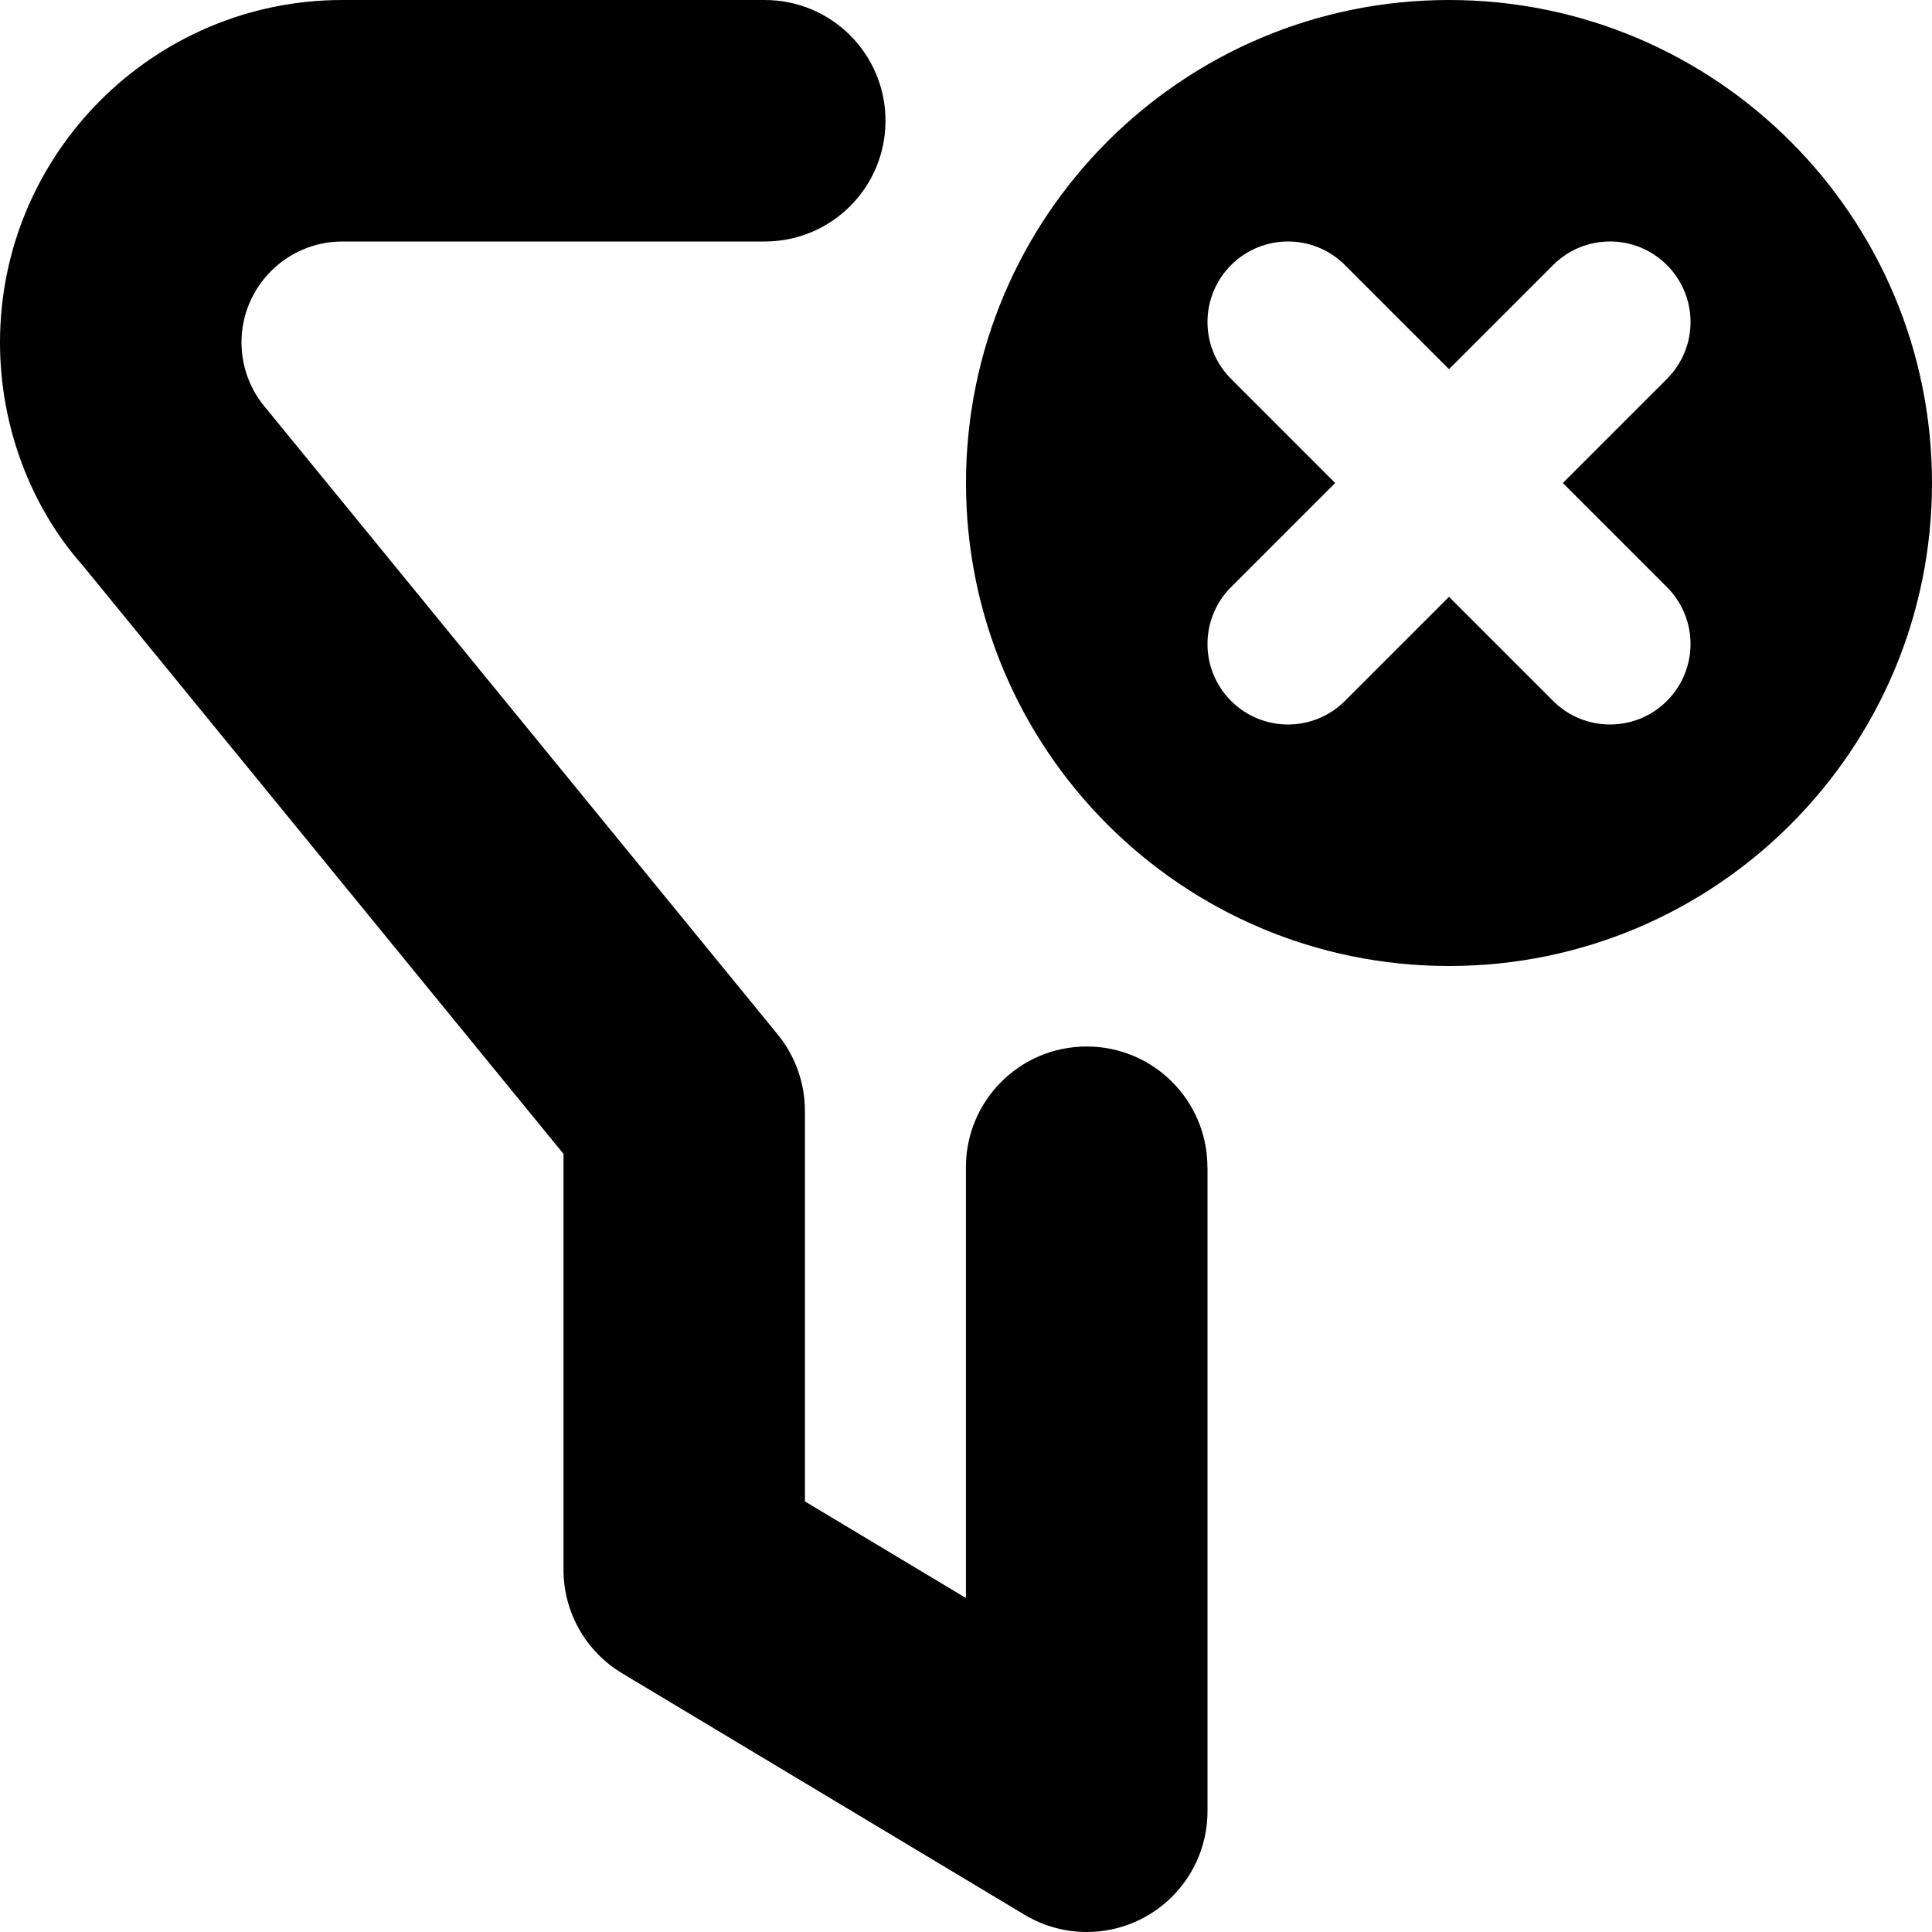 <?xml version="1.0" encoding="UTF-8"?>
<svg xmlns="http://www.w3.org/2000/svg" id="Layer_1" data-name="Layer 1" viewBox="0 0 24 24">
  <path d="m18,0c-3.314,0-6,2.686-6,6s2.686,6,6,6,6-2.686,6-6S21.314,0,18,0Zm2.707,7.293c.391.391.391,1.023,0,1.414-.195.195-.451.293-.707.293s-.512-.098-.707-.293l-1.293-1.293-1.293,1.293c-.195.195-.451.293-.707.293s-.512-.098-.707-.293c-.391-.391-.391-1.023,0-1.414l1.293-1.293-1.293-1.293c-.391-.391-.391-1.023,0-1.414s1.023-.391,1.414,0l1.293,1.293,1.293-1.293c.391-.391,1.023-.391,1.414,0s.391,1.023,0,1.414l-1.293,1.293,1.293,1.293Zm-5.707,7.207v8c0,.541-.291,1.039-.761,1.305-.229.13-.484.195-.739.195-.267,0-.534-.071-.772-.214l-5-3c-.452-.271-.728-.759-.728-1.286v-5.166L1.034,7.032c-.652-.732-1.034-1.736-1.034-2.778C0,1.908,1.908,0,4.253,0h5.247c.829,0,1.5.671,1.5,1.5s-.671,1.5-1.5,1.5h-5.247c-.691,0-1.253.562-1.253,1.253,0,.307.112.603.316.833l6.345,7.765c.219.268.338.604.338.949v4.851l2,1.2v-5.351c0-.829.671-1.5,1.5-1.5s1.5.671,1.5,1.5Z"/>
</svg>
